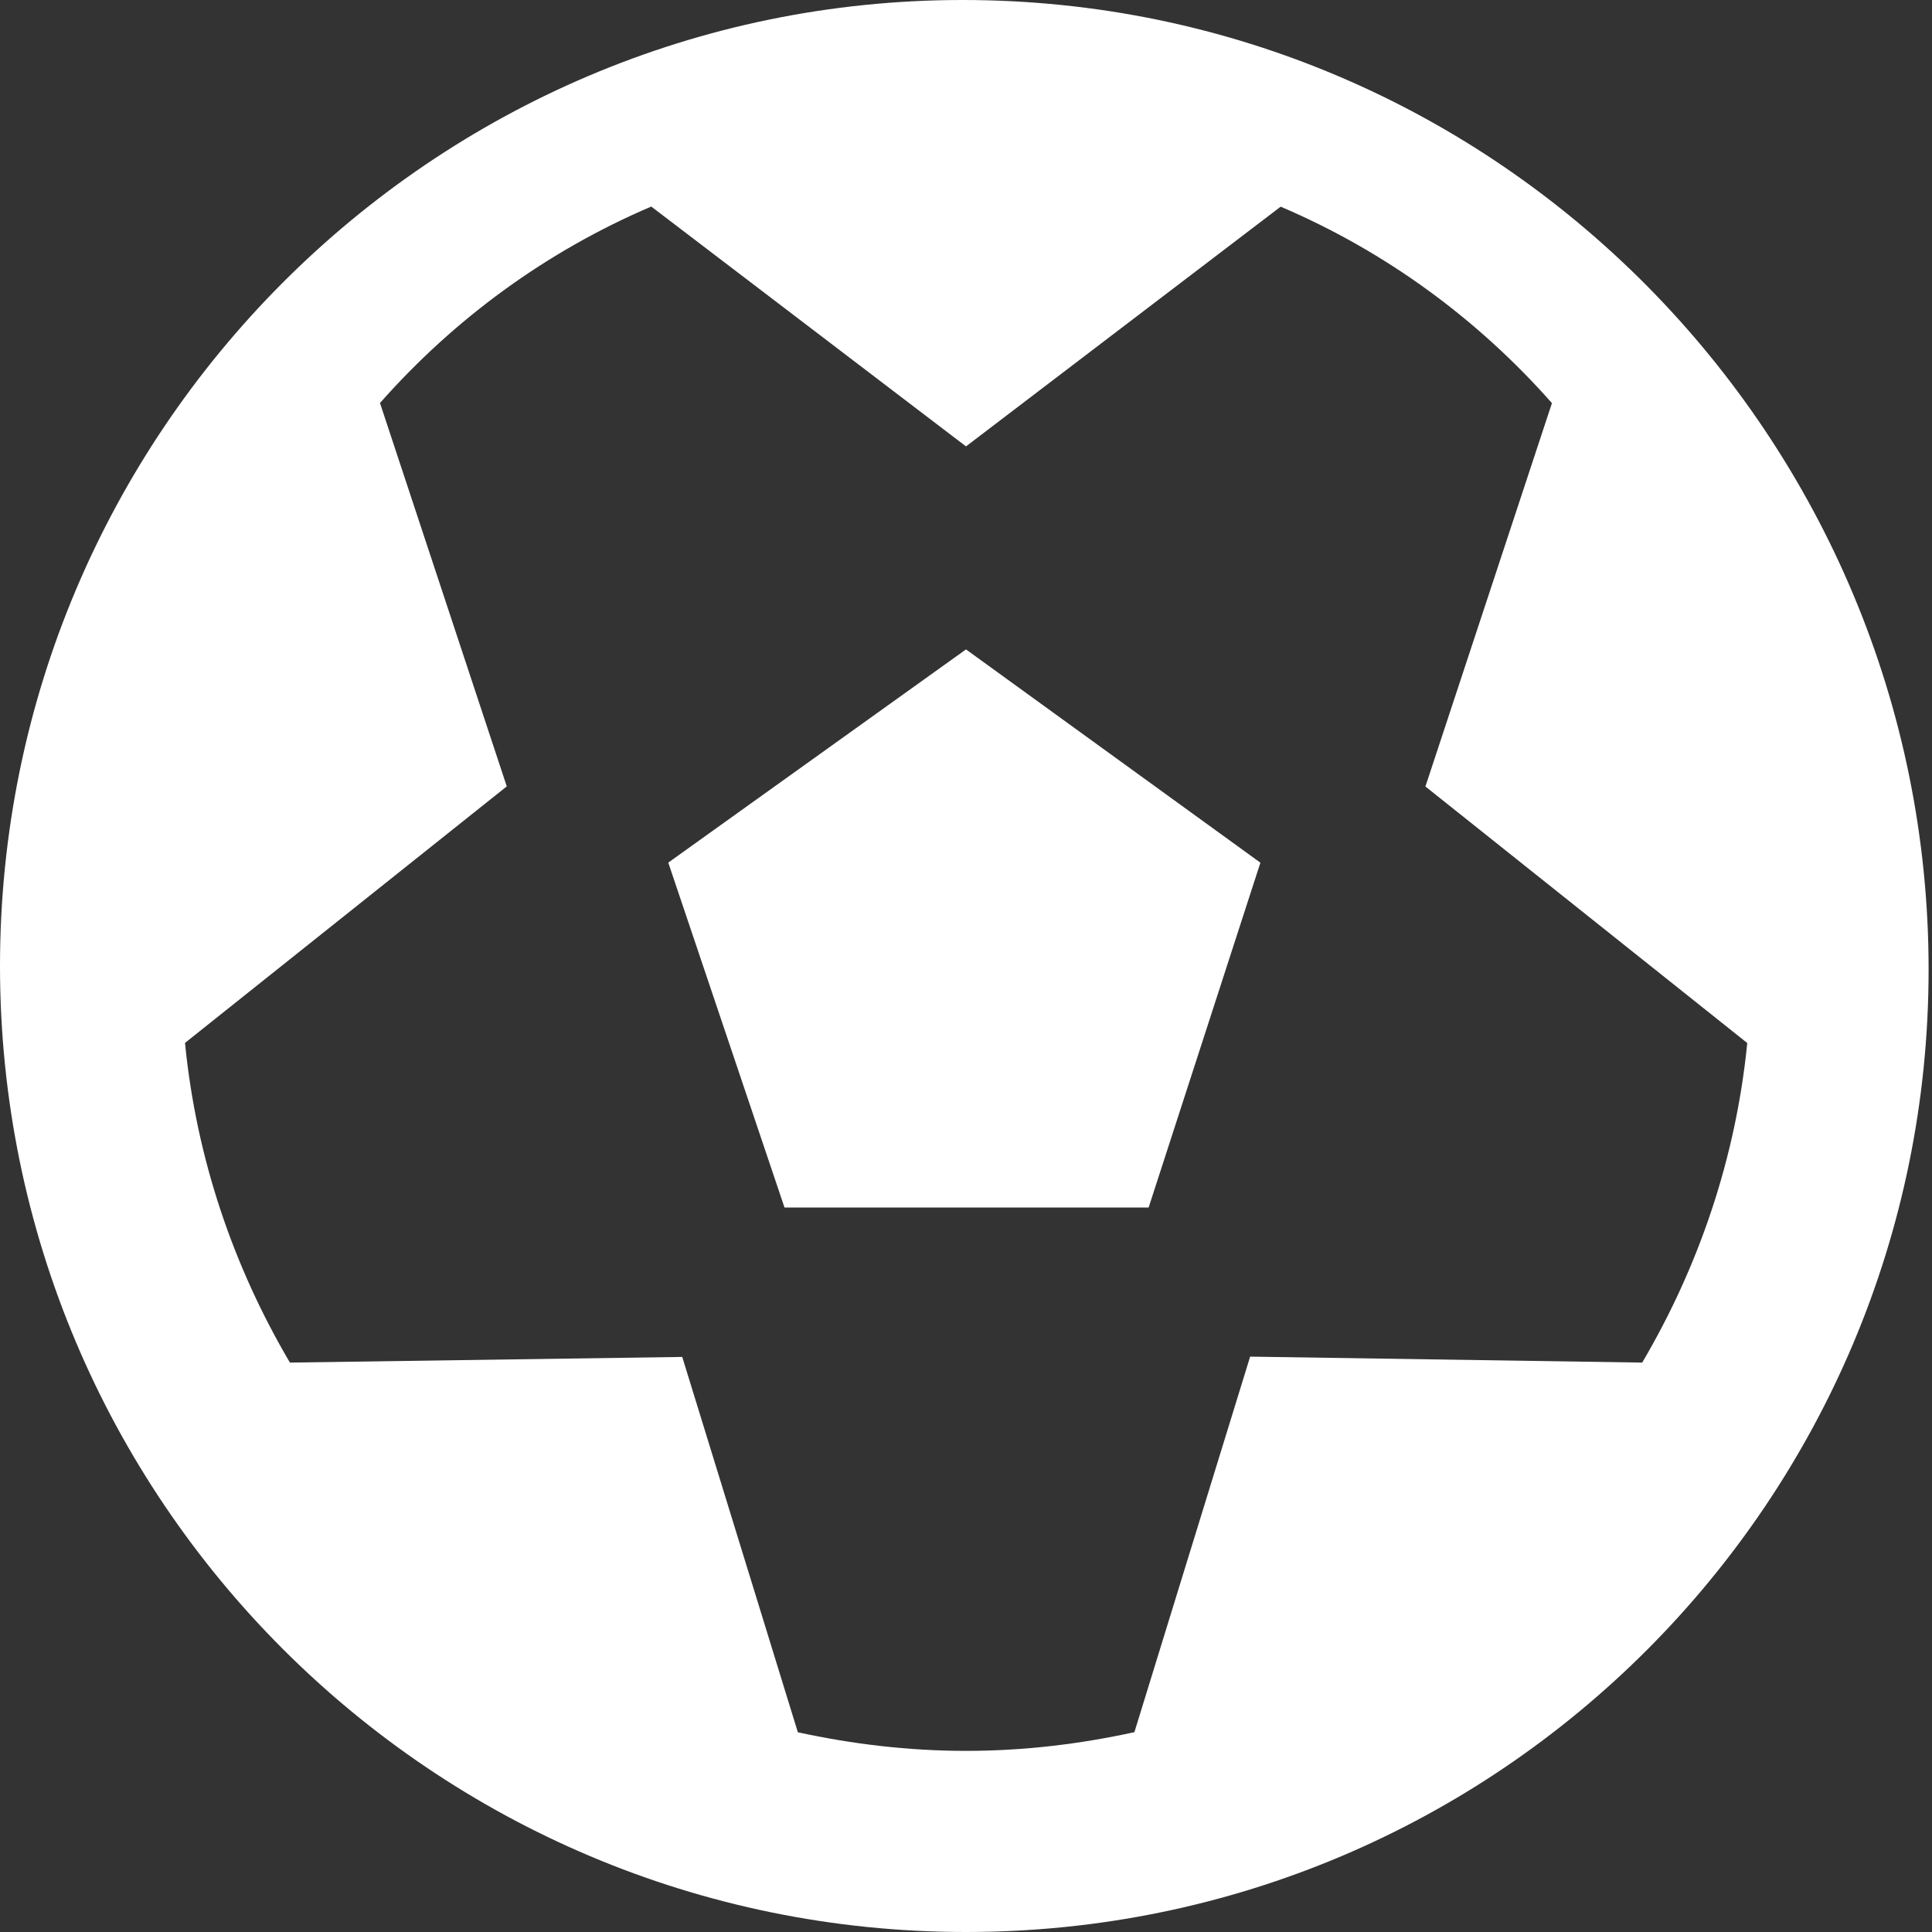 <svg xmlns="http://www.w3.org/2000/svg" viewBox="0 0 512 512" fill="#ffffff">
  <rect x="0" y="0" width="512" height="512" fill="#333333" stroke="none"/>
  <path d="M177.1 228.6L207.9 320h96.5l29.62-91.38L256 172.1L177.1 228.6zM255.1 0C114.6 0 0 114.6 0 256S114.6 512 256 512s255.1-114.6 255.1-255.1S397.4 0 255.1 0zM435.2 361.1l-103.9-1.578l-30.67 99.52C286.2 462.2 271.3 464 256 464s-30.19-1.807-44.56-4.93L180.8 359.6L76.83 361.1c-14.93-25.35-24.79-54.01-27.8-84.72L134.3 208.4L100.7 106.8c19.75-22.36 44.14-40.21 71.89-52.06L256 118.3l83.39-63.53c27.75 11.84 52.14 29.7 71.89 52.06l-33.53 101.6l85.29 67.98C460 307.1 450.1 335.8 435.2 361.1z"/>
</svg>